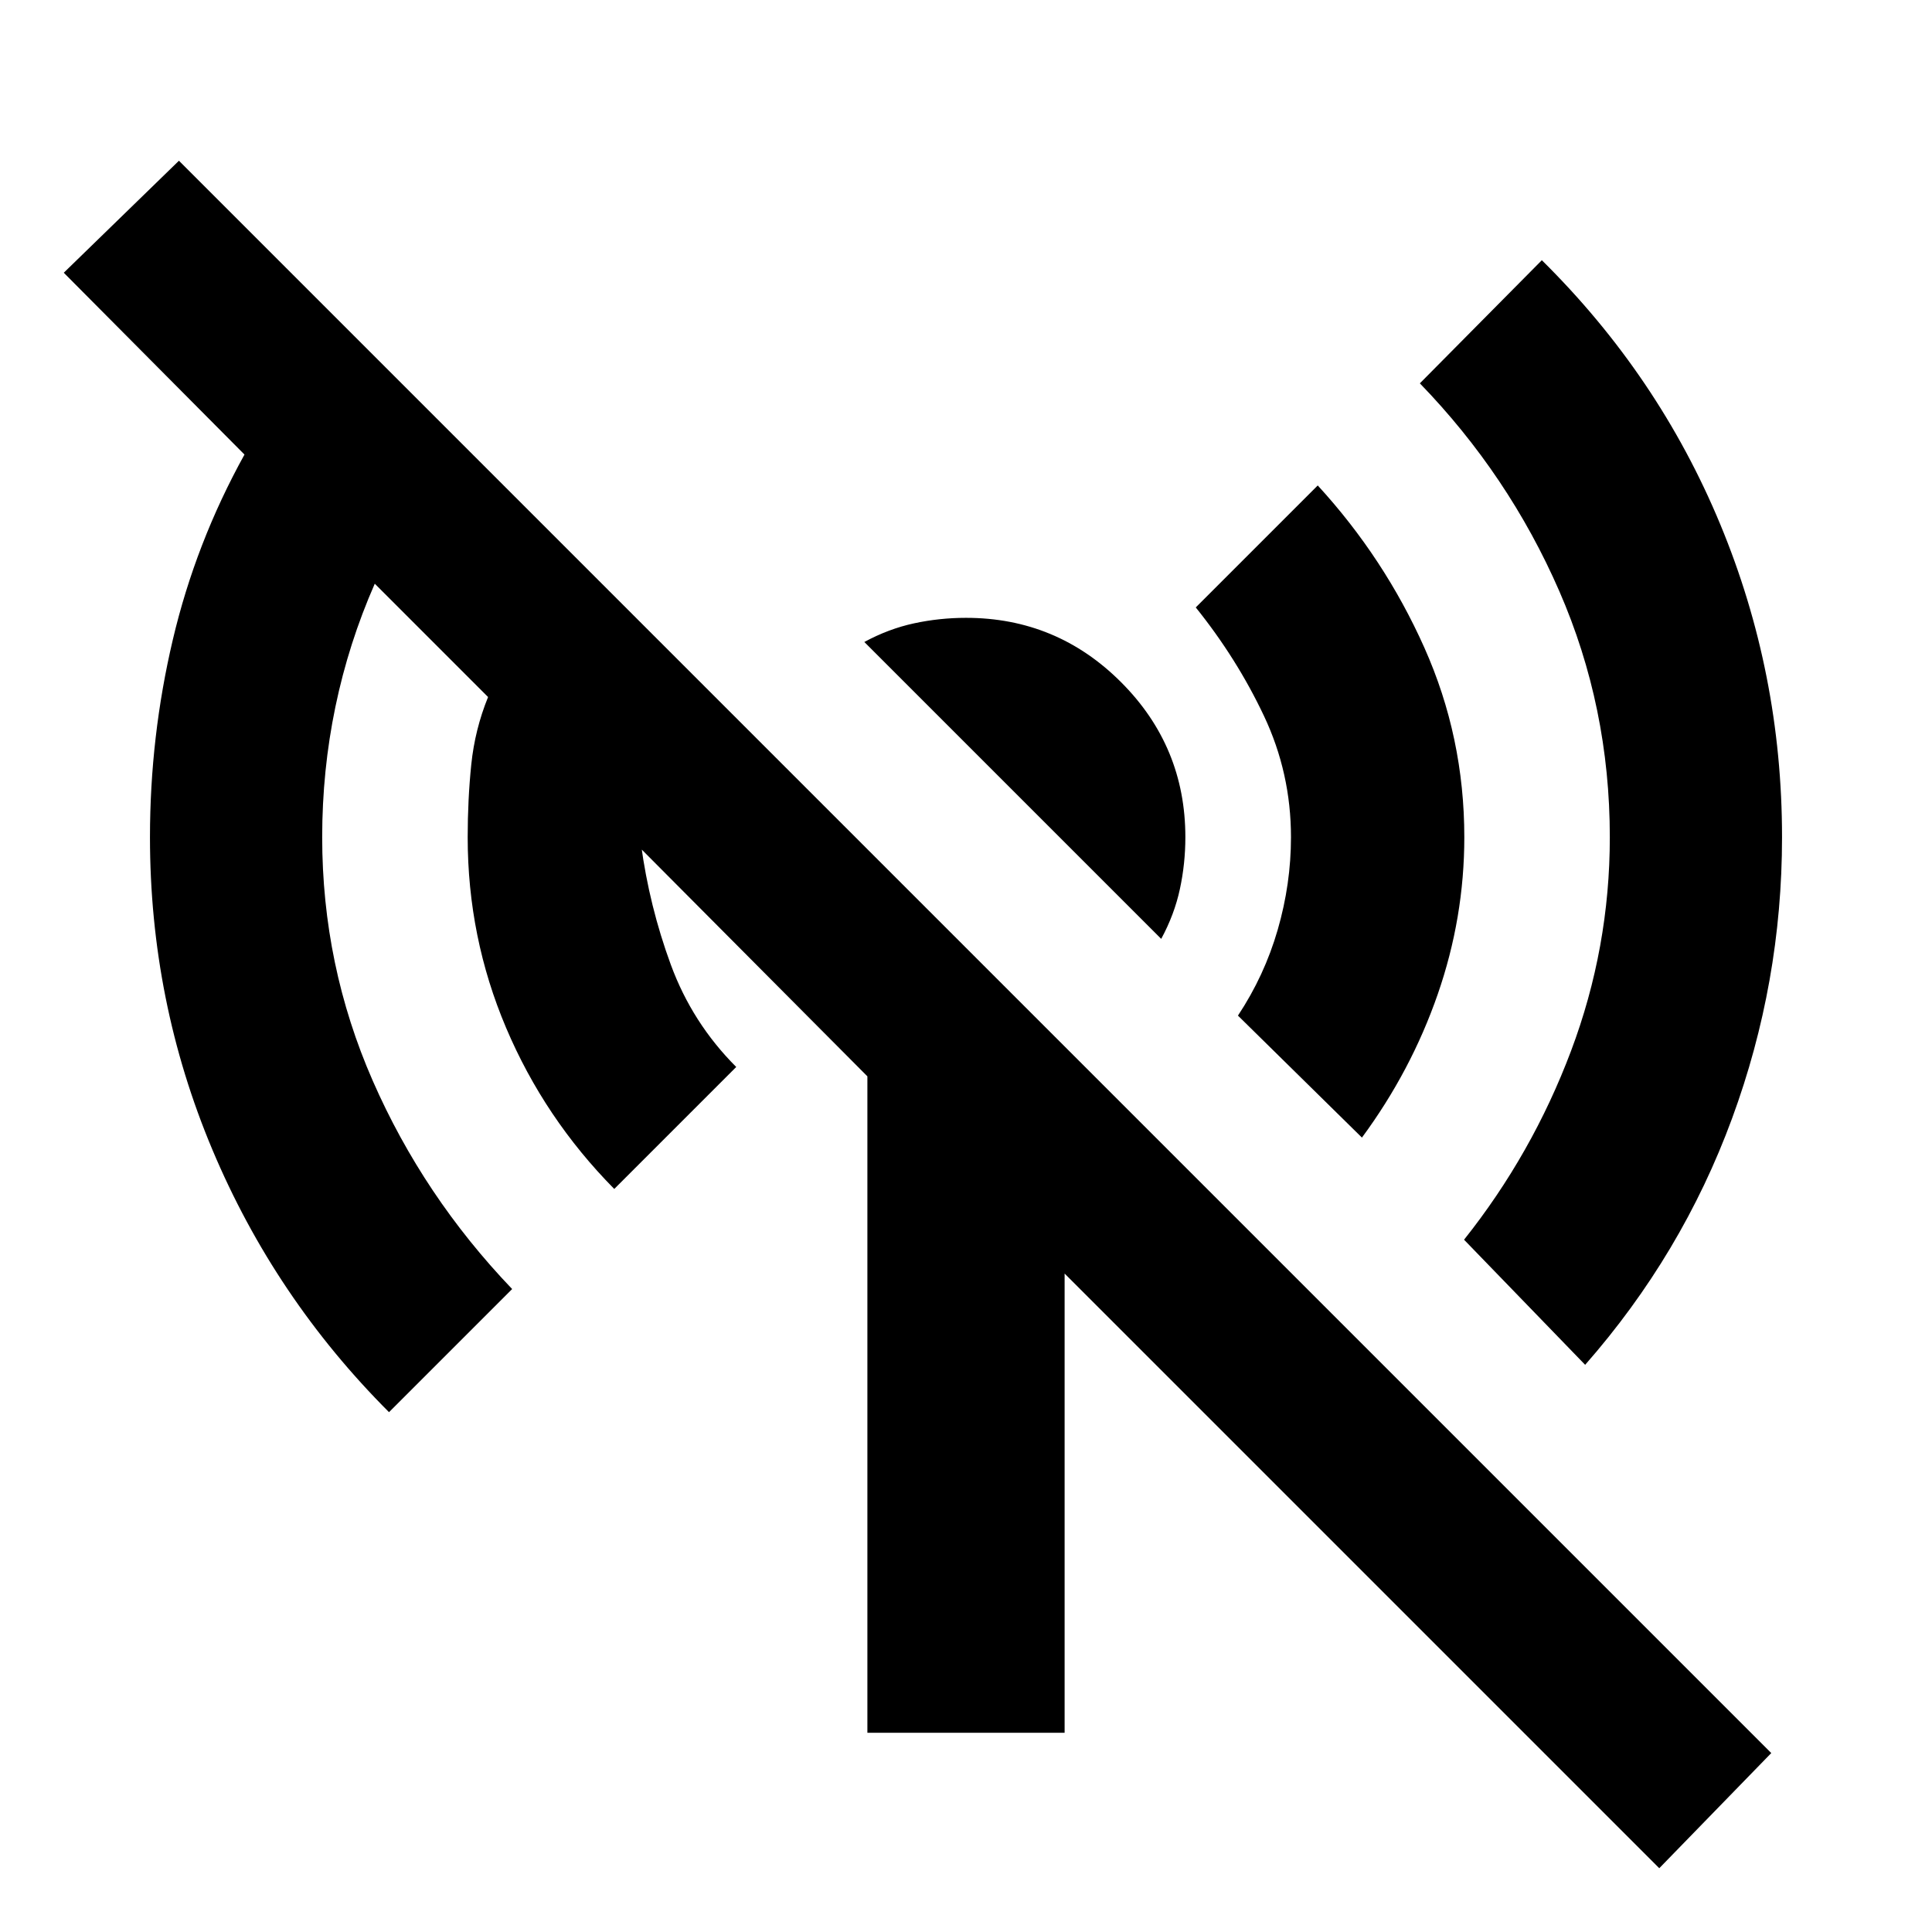 <svg xmlns="http://www.w3.org/2000/svg" height="20" viewBox="0 -960 960 960" width="20"><path d="m676.74-394.74-61.61-60.61q13.17-19.87 19.76-42.67 6.59-22.81 6.59-45.98 0-31.87-13.44-60.3-13.43-28.44-33.87-53.87l60.61-60.61q33.13 36.13 52.98 80.61 19.85 44.47 19.85 94.17 0 40-13.22 78.07-13.22 38.06-37.65 71.19ZM577-493.48 429.48-641q12.13-6.57 24.76-9.28Q466.87-653 480-653q45.09 0 77.04 31.96Q589-589.09 589-544q0 13.13-2.72 25.76-2.71 12.63-9.28 24.76Zm210.65 211.65L727.48-344q33.87-42.57 53.15-93.78Q799.91-489 799.91-544q0-64.7-25.13-122.33-25.13-57.63-69.26-103.19l60.61-61.18q57.96 57.26 88.65 131.22 30.7 73.96 30.7 155.48 0 72.26-24.85 139.8-24.85 67.55-72.98 122.37Zm36.83 250.14L529-327.17V-99h-98v-326.17L318.52-538.22v-2.26q4.13 30.74 14.78 59.76 10.66 29.02 32.53 50.89l-60.61 60.61q-34.7-35.13-53.76-80.11-19.07-44.97-19.07-94.67 0-18.7 1.78-36.11 1.79-17.41 8.35-33.54l-56.3-56.31q-13 29.57-19.57 61.2-6.56 31.63-6.56 64.76 0 63.7 25.13 121.04 25.13 57.35 69.26 103.48L193.3-258.3q-56.82-56.83-87.8-130.5Q74.52-462.48 74.52-544q0-49.96 11.35-98.13 11.35-48.17 35.61-92l-89.79-90.35 57.22-55.65L880.13-88.91l-55.65 57.22Z"/></svg>